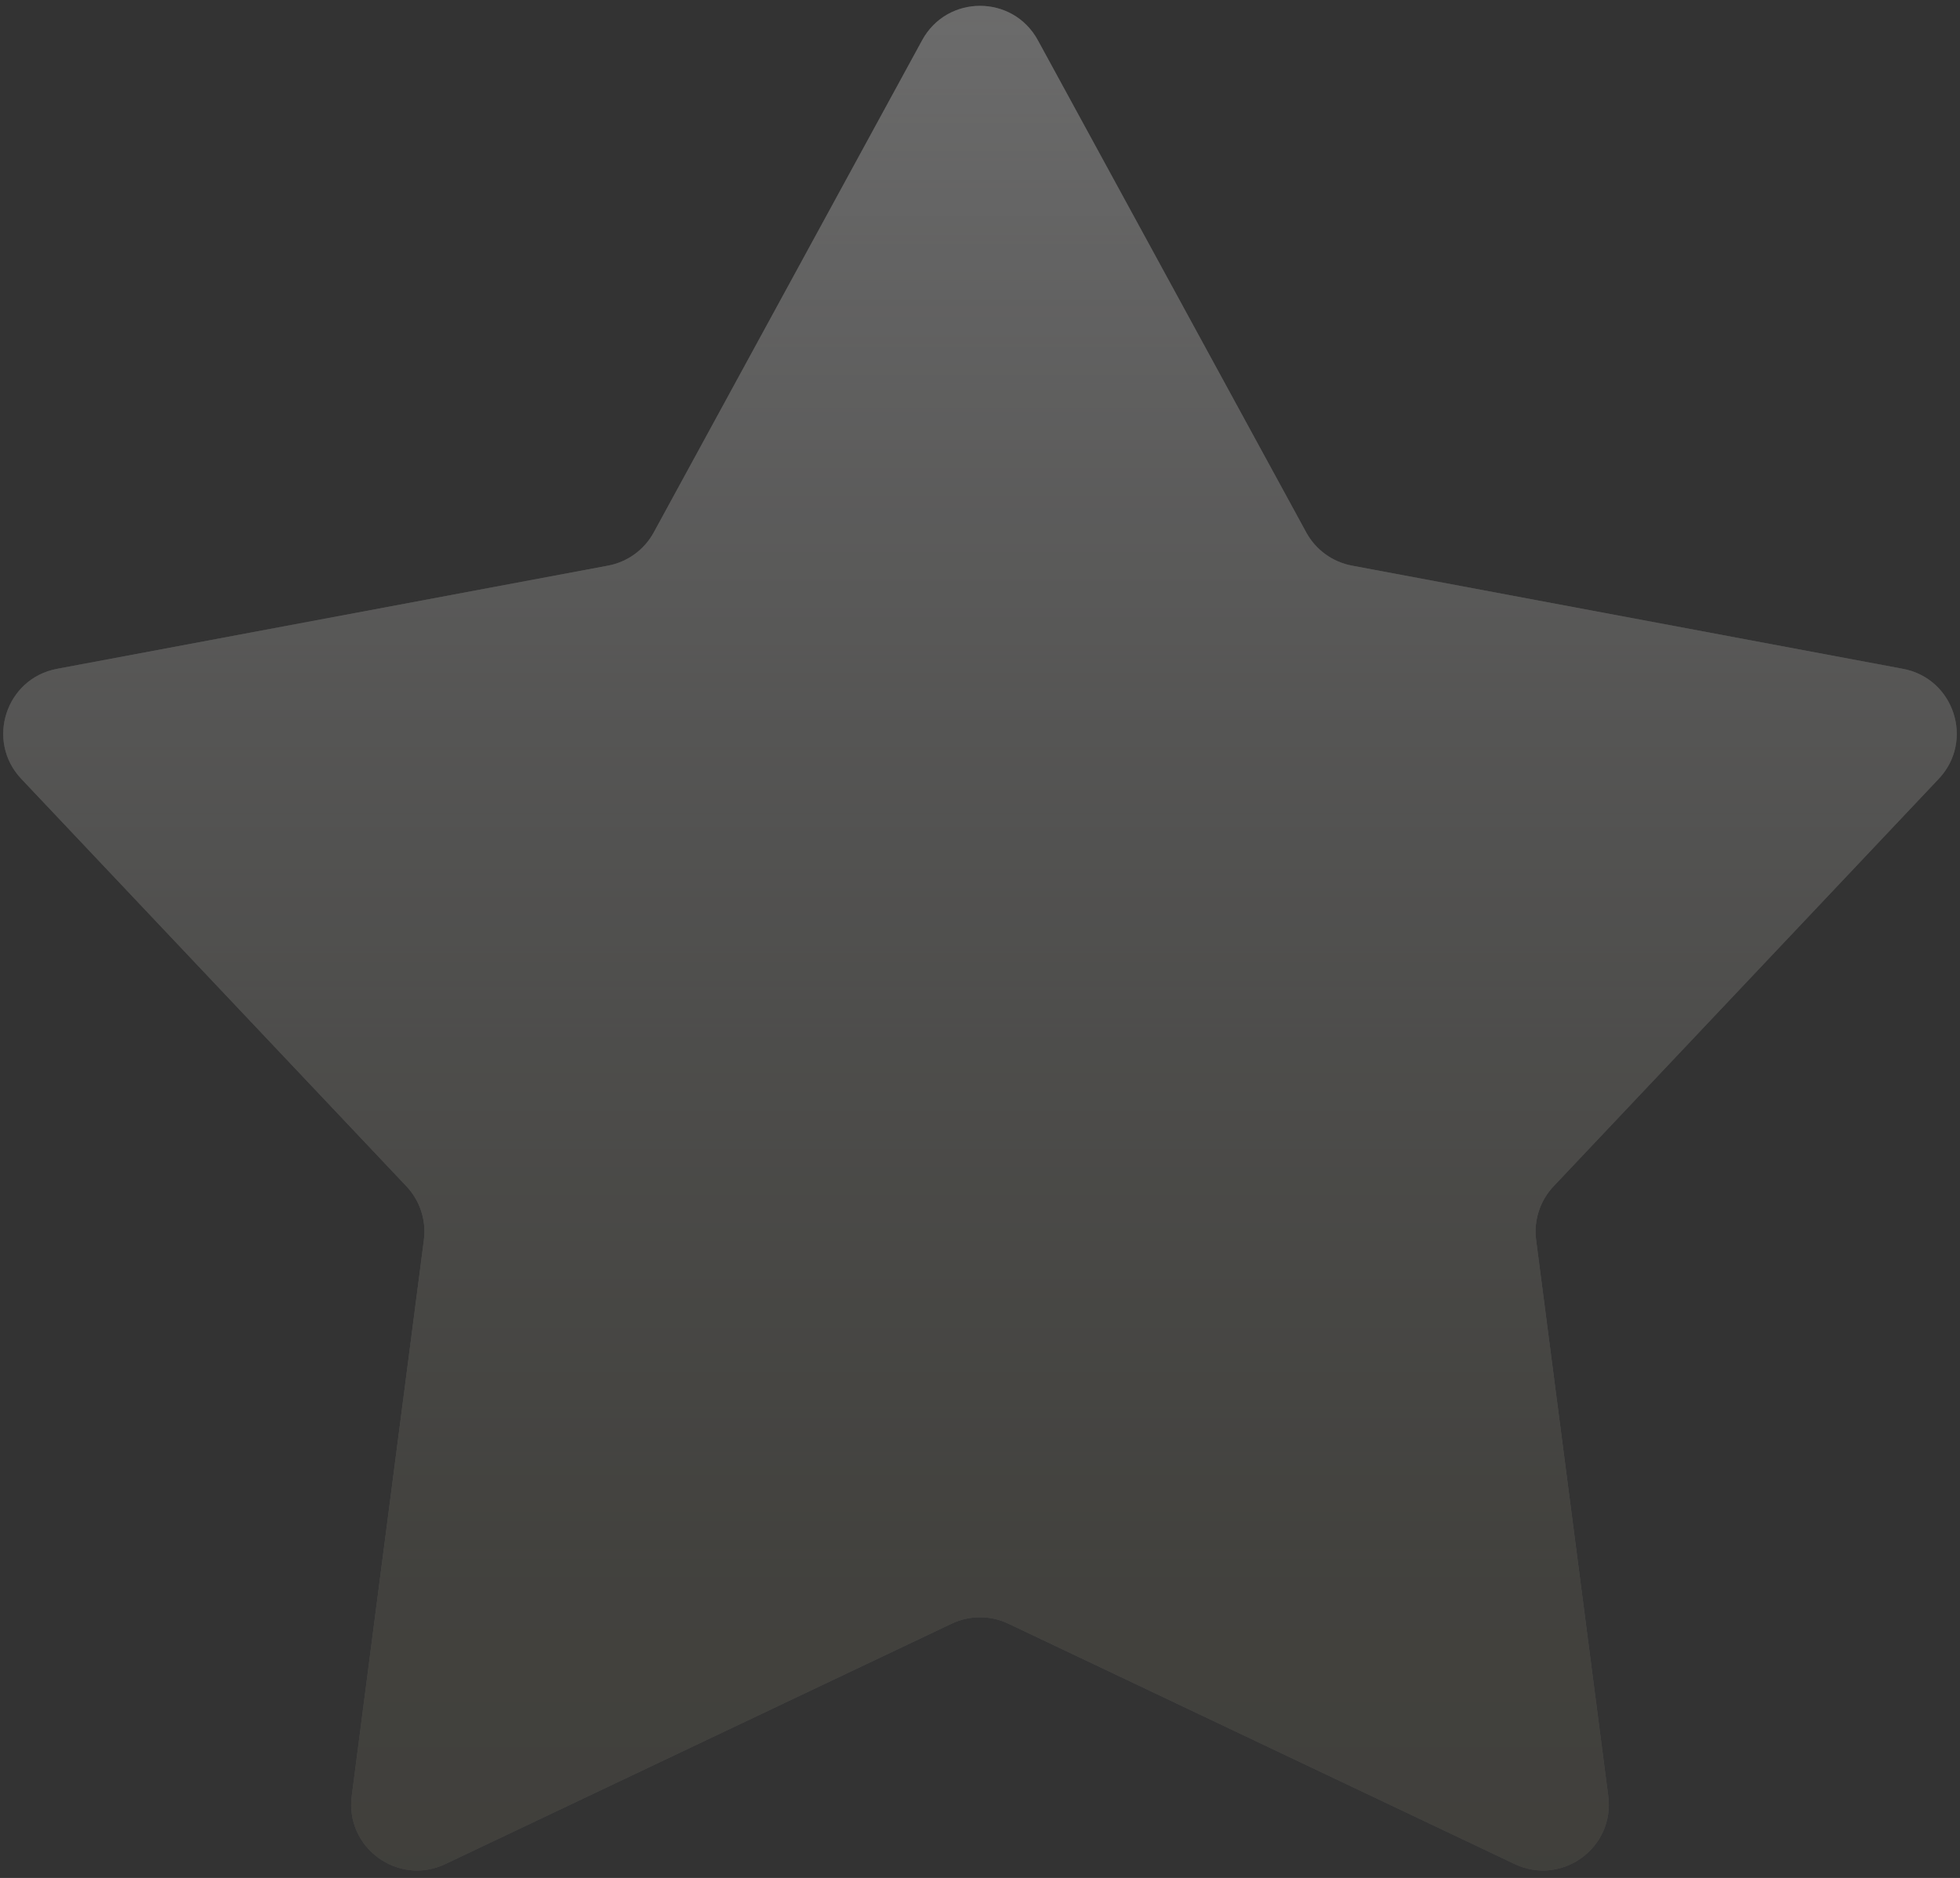 <svg width="238" height="228" viewBox="0 0 238 228" fill="none" xmlns="http://www.w3.org/2000/svg">
<rect x="0" y="0" width="238" height="228" fill="#333333" stroke="none"/>
<g opacity="0.3">
<path d="M111.977 4.878C115.009 -0.681 122.991 -0.681 126.023 4.878L158.615 64.638C159.765 66.748 161.804 68.229 164.166 68.671L231.072 81.201C237.297 82.366 239.763 89.958 235.413 94.56L188.649 144.023C186.998 145.769 186.219 148.165 186.529 150.549L195.288 218.052C196.103 224.332 189.644 229.024 183.924 226.309L122.431 197.118C120.26 196.088 117.74 196.088 115.569 197.118L54.076 226.309C48.355 229.024 41.897 224.332 42.712 218.052L51.471 150.549C51.781 148.165 51.002 145.769 49.351 144.023L2.587 94.56C-1.763 89.958 0.703 82.366 6.928 81.201L73.834 68.671C76.197 68.229 78.235 66.748 79.385 64.638L111.977 4.878Z" fill="#7A7A7A"/>
<path d="M111.977 4.878C115.009 -0.681 122.991 -0.681 126.023 4.878L158.615 64.638C159.765 66.748 161.804 68.229 164.166 68.671L231.072 81.201C237.297 82.366 239.763 89.958 235.413 94.56L188.649 144.023C186.998 145.769 186.219 148.165 186.529 150.549L195.288 218.052C196.103 224.332 189.644 229.024 183.924 226.309L122.431 197.118C120.26 196.088 117.74 196.088 115.569 197.118L54.076 226.309C48.355 229.024 41.897 224.332 42.712 218.052L51.471 150.549C51.781 148.165 51.002 145.769 49.351 144.023L2.587 94.56C-1.763 89.958 0.703 82.366 6.928 81.201L73.834 68.671C76.197 68.229 78.235 66.748 79.385 64.638L111.977 4.878Z" fill="url(#paint0_linear)" style="mix-blend-mode:soft-light"/>
<path d="M111.977 4.878C115.009 -0.681 122.991 -0.681 126.023 4.878L158.615 64.638C159.765 66.748 161.804 68.229 164.166 68.671L231.072 81.201C237.297 82.366 239.763 89.958 235.413 94.56L188.649 144.023C186.998 145.769 186.219 148.165 186.529 150.549L195.288 218.052C196.103 224.332 189.644 229.024 183.924 226.309L122.431 197.118C120.26 196.088 117.74 196.088 115.569 197.118L54.076 226.309C48.355 229.024 41.897 224.332 42.712 218.052L51.471 150.549C51.781 148.165 51.002 145.769 49.351 144.023L2.587 94.56C-1.763 89.958 0.703 82.366 6.928 81.201L73.834 68.671C76.197 68.229 78.235 66.748 79.385 64.638L111.977 4.878Z" fill="url(#paint1_linear)" style="mix-blend-mode:hard-light"/>
</g>
<defs>
<linearGradient id="paint0_linear" x1="119" y1="-7.122" x2="119" y2="258" gradientUnits="userSpaceOnUse">
<stop stop-color="white" stop-opacity="0.94"/>
<stop offset="1" stop-color="white" stop-opacity="0"/>
</linearGradient>
<linearGradient id="paint1_linear" x1="119" y1="-7.122" x2="119" y2="258" gradientUnits="userSpaceOnUse">
<stop stop-color="#6C6966" stop-opacity="0"/>
<stop offset="0.751" stop-color="#4D4A38" stop-opacity="0.69"/>
</linearGradient>
</defs>
</svg>

